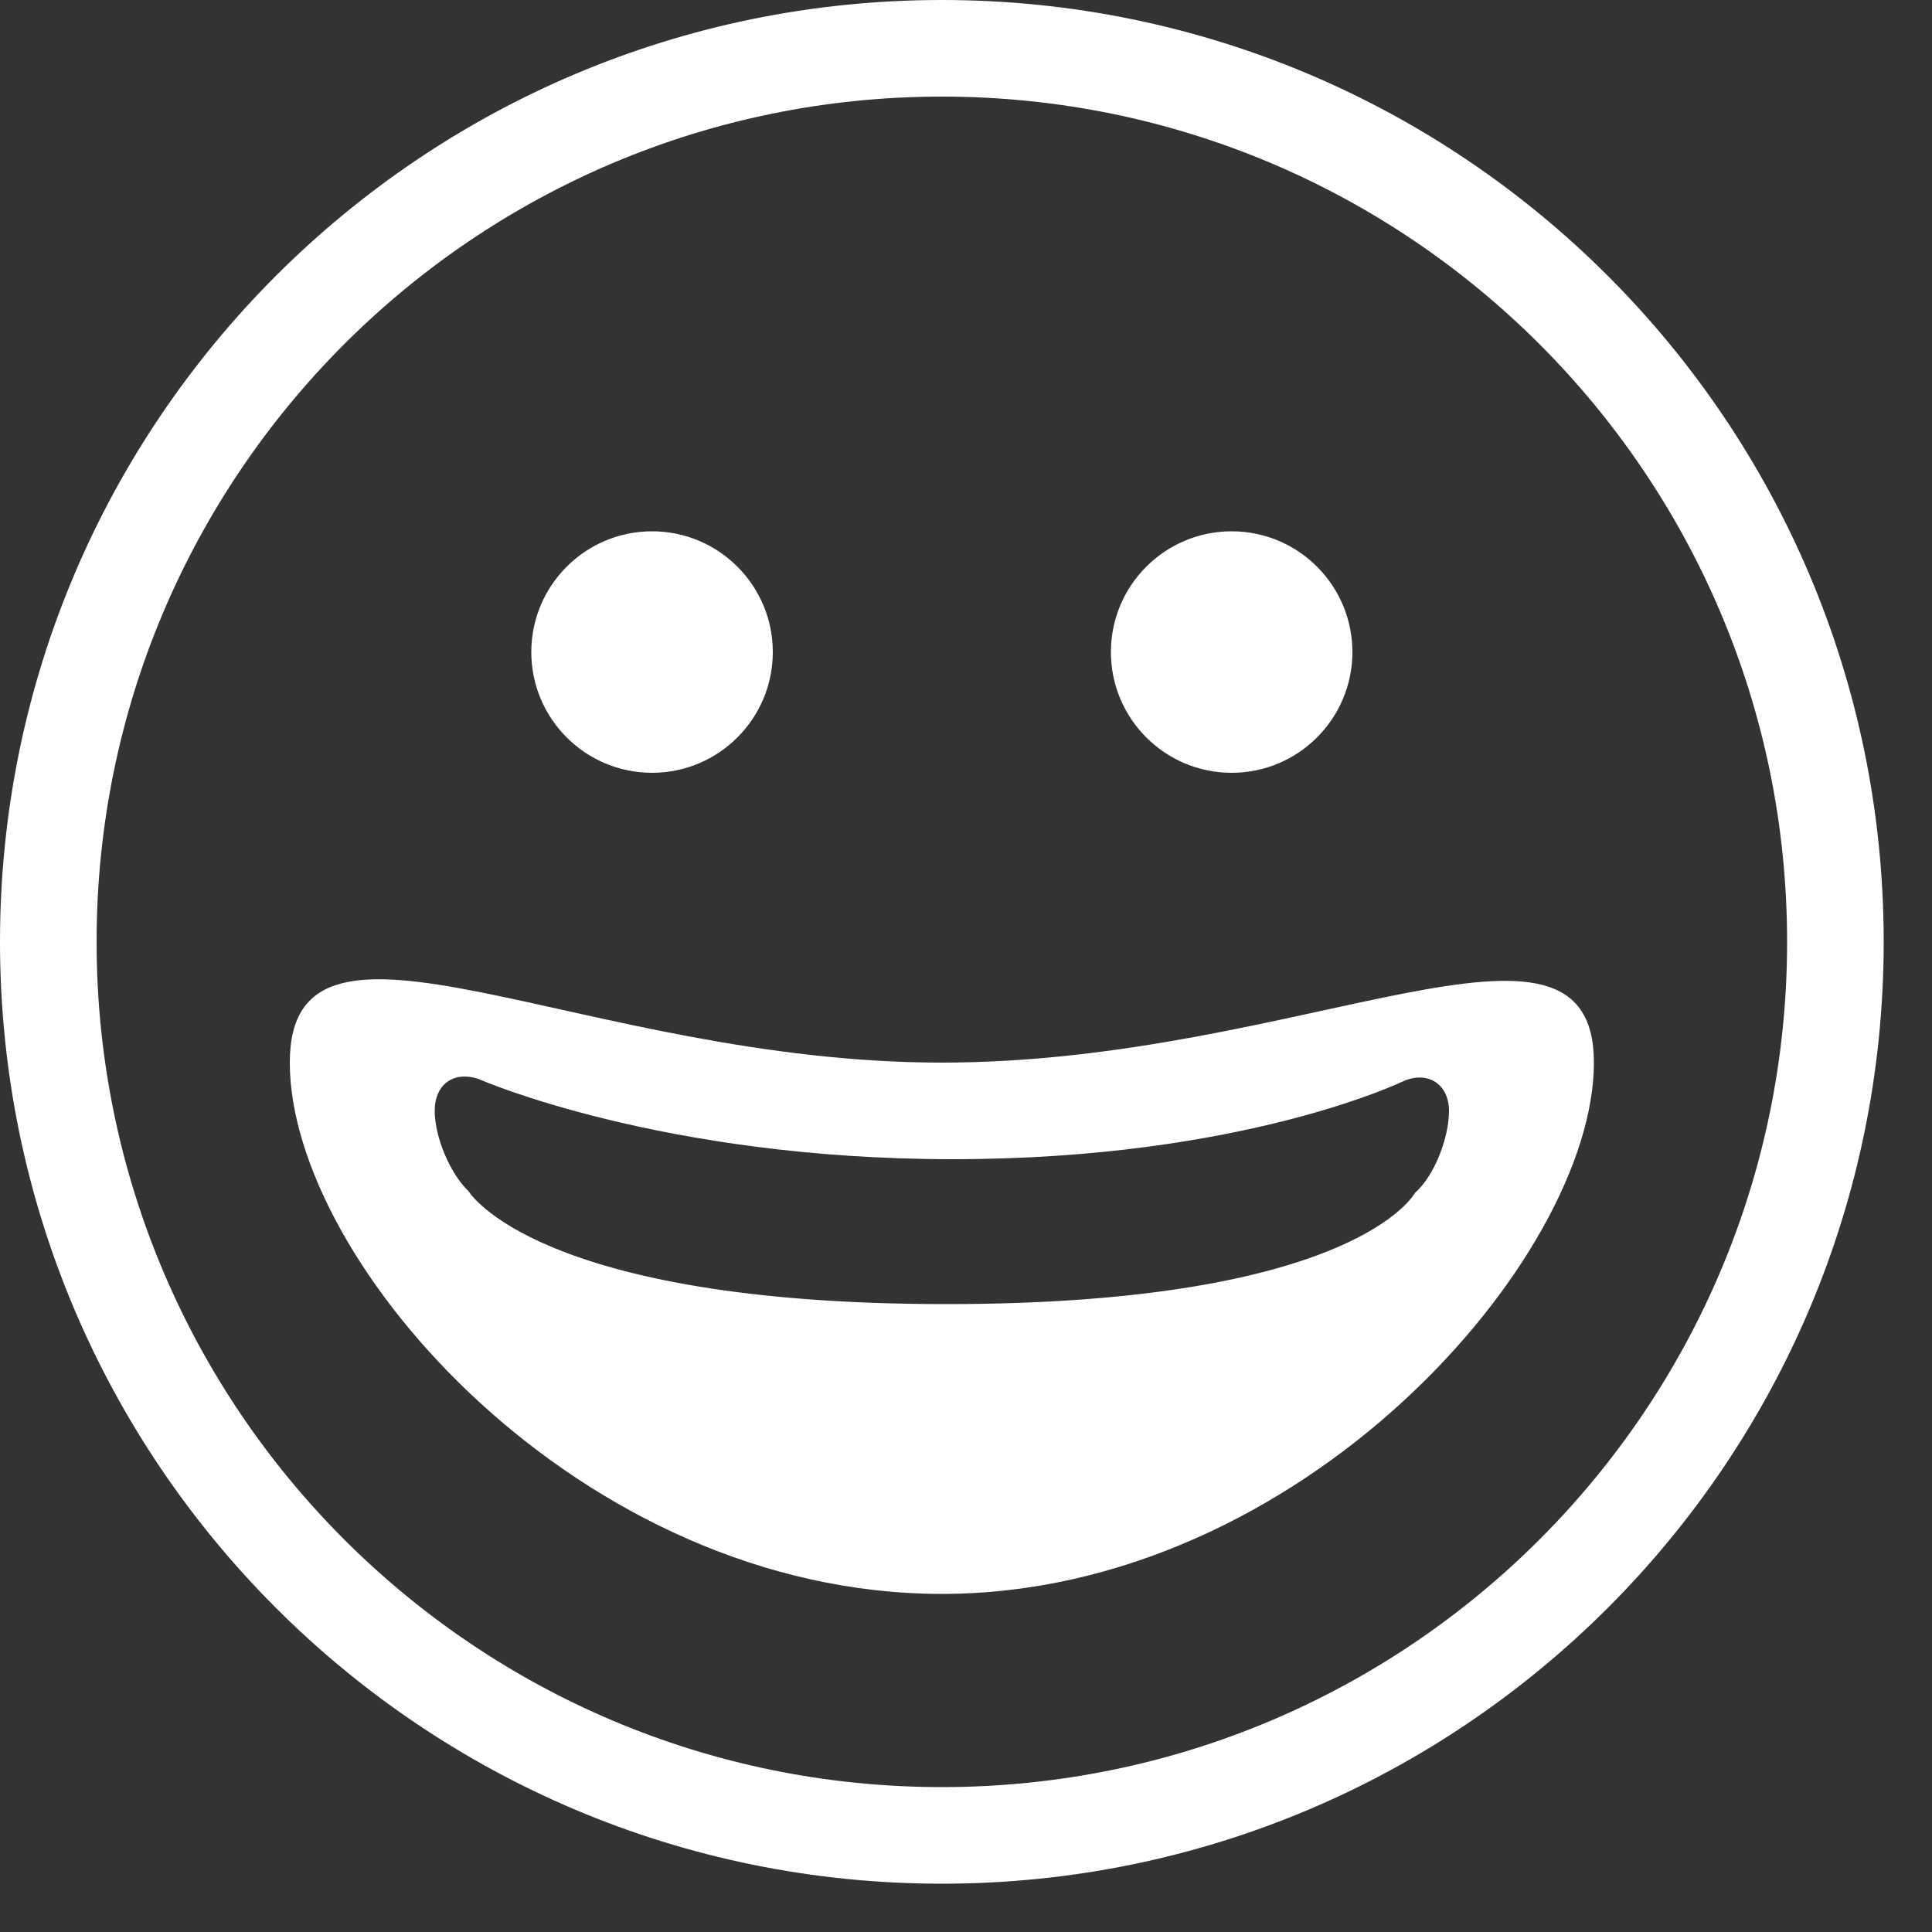 <?xml version="1.0" encoding="UTF-8"?>
<svg width="20px" height="20px" viewBox="0 0 20 20" version="1.1" xmlns="http://www.w3.org/2000/svg" xmlns:xlink="http://www.w3.org/1999/xlink">
    <rect x="0" y="0" width="20" height="20" fill="#333333" stroke="none"/>
    <!-- Generator: Sketch 47.1 (45422) - http://www.bohemiancoding.com/sketch -->
    <title>icon</title>
    <desc>Created with Sketch.</desc>
    <defs></defs>
    <g id="UI-Elements" stroke="none" stroke-width="1" fill="none" fill-rule="evenodd">
        <g id="UI-Elements---System" transform="translate(-83, -1432)" fill="#FFFFFF">
            <g id="Keyboard-Dark" transform="translate(20, 800)">
                <g id="Keyboard-Alphabetic" transform="translate(0, 451)">
                    <g id="row" transform="translate(5, 170)">
                        <g id="key" transform="translate(47, 0)">
                            <path d="M20.75,30.5 C15.365,30.5 11,26.135 11,20.75 C11,15.365 15.365,11 20.75,11 C26.135,11 30.5,15.365 30.5,20.75 C30.5,26.135 26.135,30.5 20.75,30.5 Z M20.75,29.5 C25.582,29.5 29.5,25.582 29.5,20.75 C29.5,15.918 25.582,12 20.75,12 C15.918,12 12,15.918 12,20.75 C12,25.582 15.918,29.5 20.75,29.5 Z M17.75,19 C17.06,19 16.5,18.44 16.5,17.75 C16.5,17.06 17.06,16.5 17.75,16.5 C18.44,16.5 19,17.06 19,17.75 C19,18.44 18.44,19 17.75,19 Z M20.75,27.5 C17.022,27.5 14,24.076 14,22 C14,20.059 17.022,22 20.75,22 C24.478,22 27.5,20.096 27.5,22 C27.5,24.022 24.478,27.5 20.75,27.5 Z M23.75,19 C23.06,19 22.5,18.44 22.5,17.75 C22.5,17.06 23.06,16.5 23.75,16.5 C24.44,16.5 25,17.06 25,17.75 C25,18.44 24.44,19 23.75,19 Z M15.5,22.5 C15.5,22.768 15.658,23.149 15.852,23.333 C15.852,23.333 16.547,24.5 20.795,24.5 C25.043,24.5 25.648,23.348 25.648,23.348 C25.85,23.172 26,22.776 26,22.5 C26,22.232 25.793,22.084 25.537,22.188 C25.537,22.188 23.88,23 20.863,23 C17.846,23 15.965,22.174 15.965,22.174 C15.699,22.078 15.5,22.224 15.5,22.5 Z" id="icon"></path>
                        </g>
                    </g>
                </g>
            </g>
        </g>
    </g>
</svg>